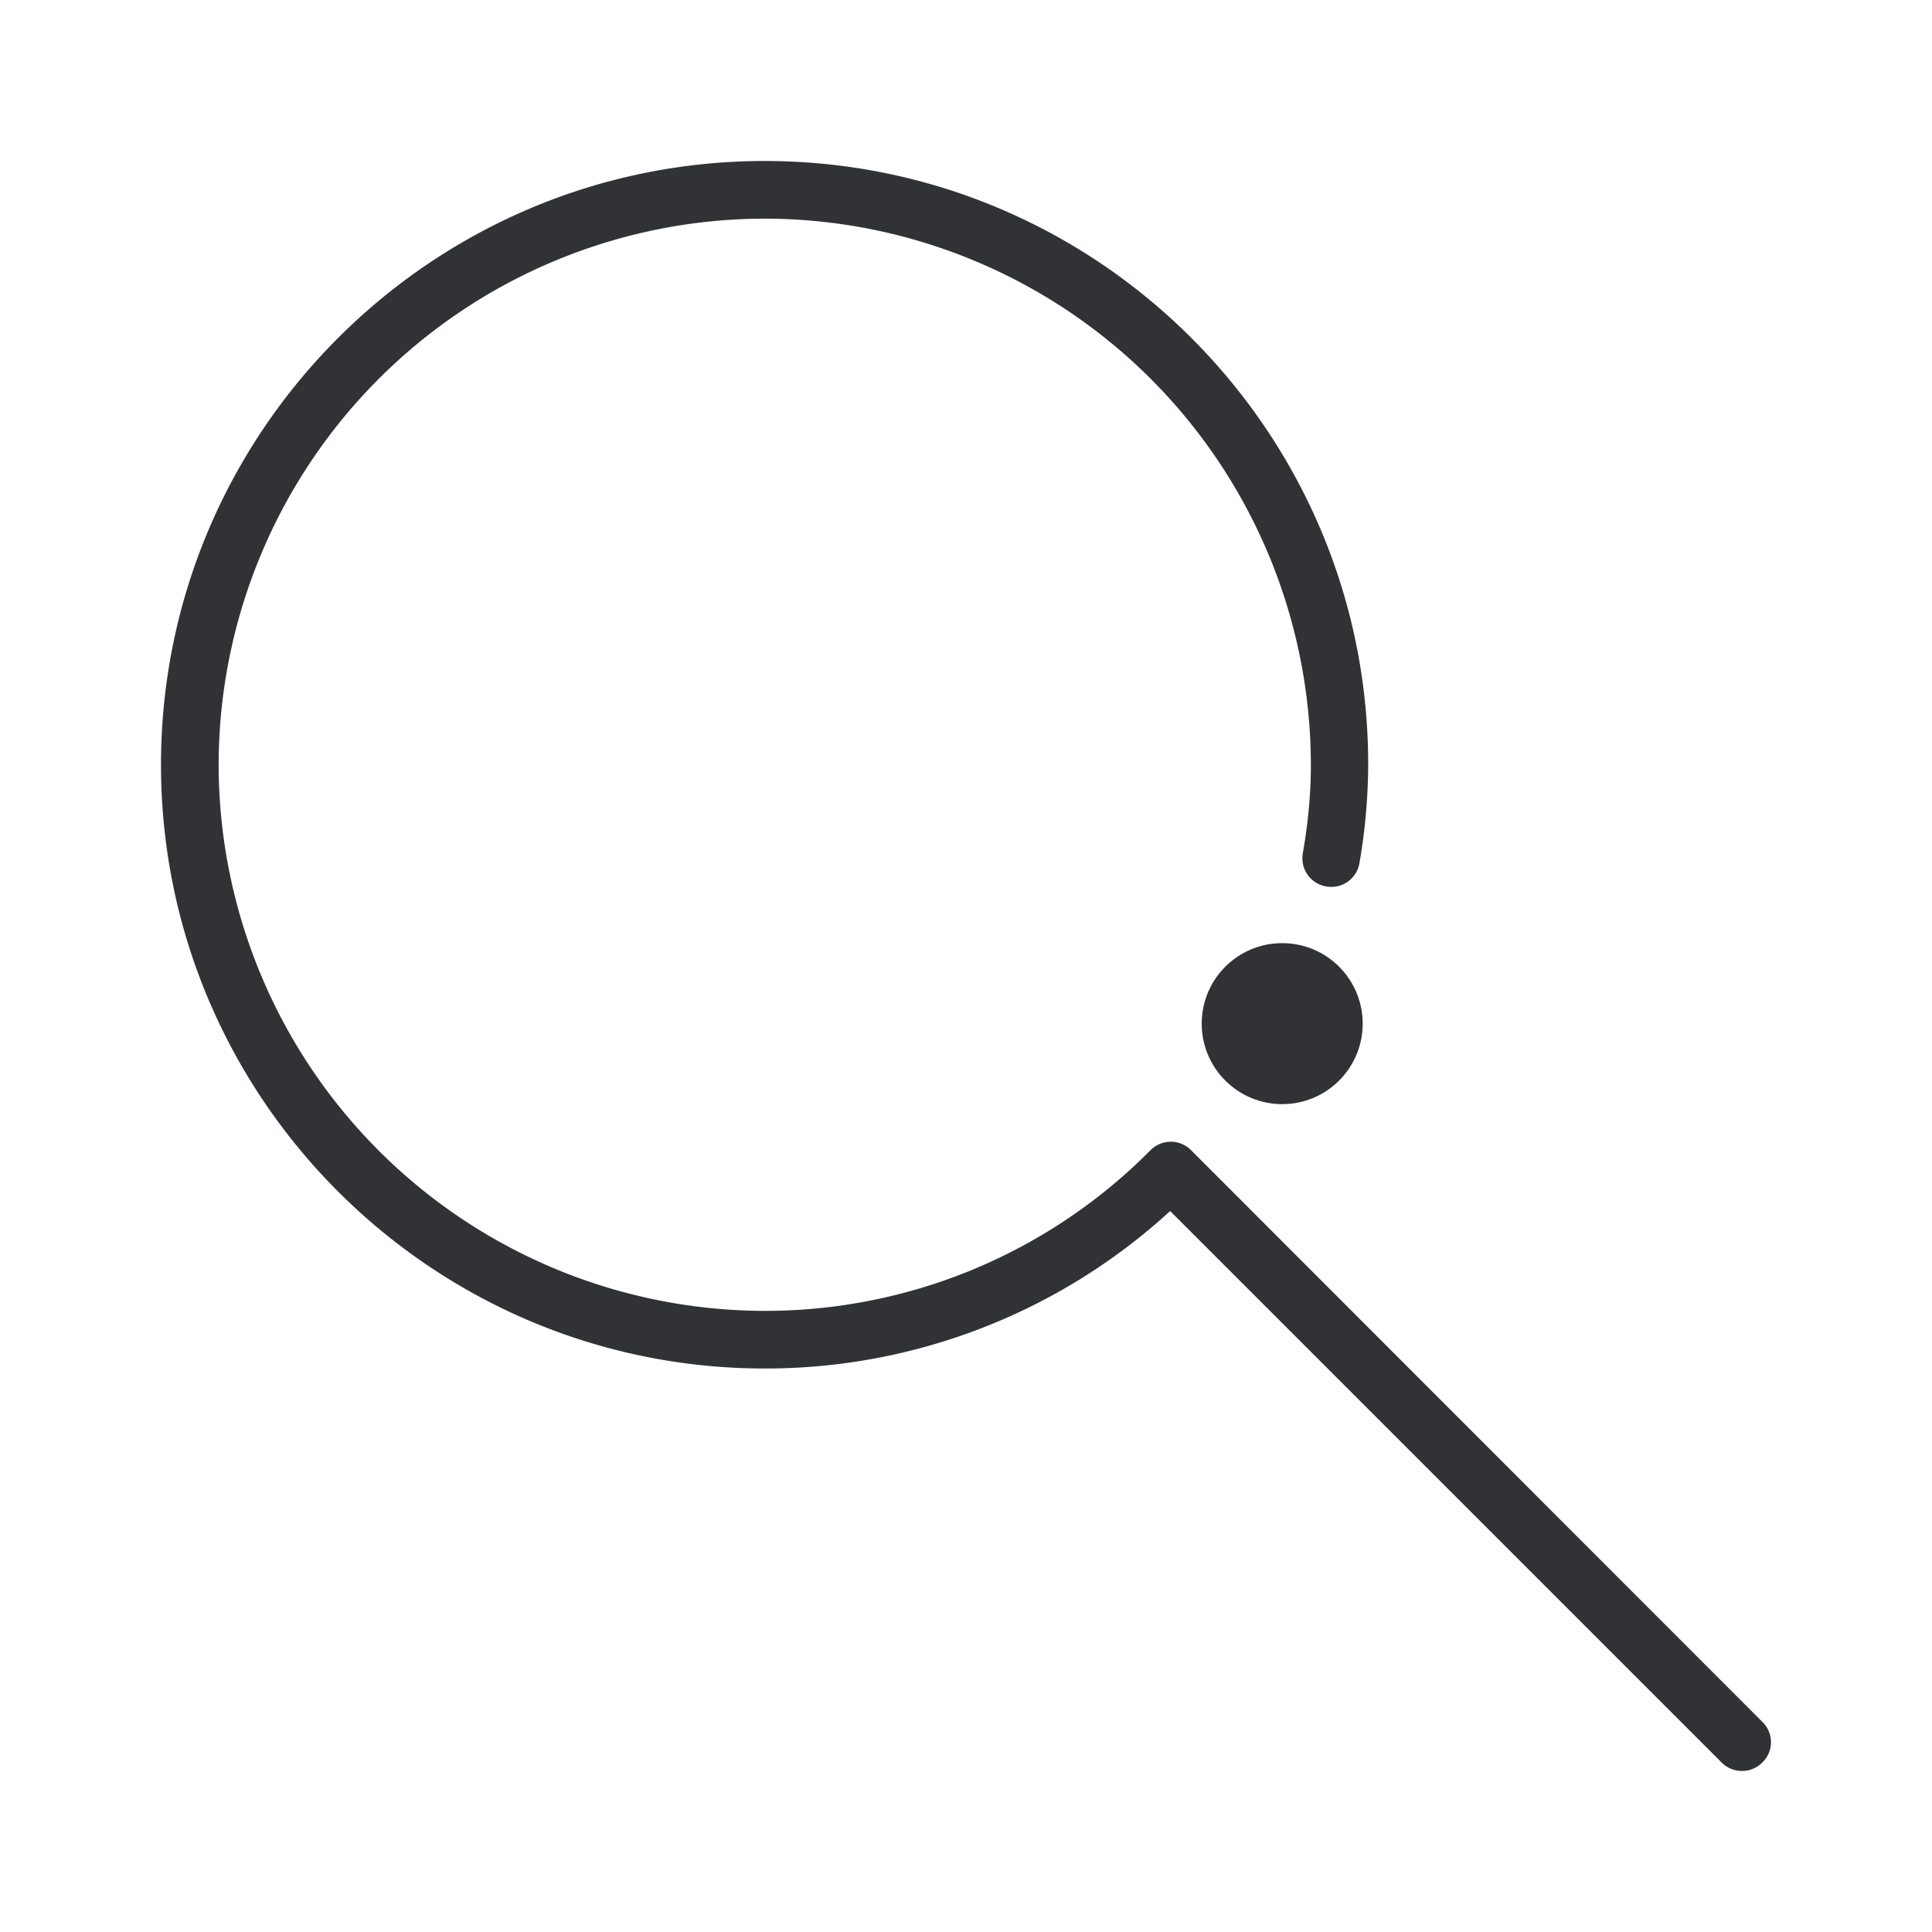 <svg width="24" height="24" xmlns="http://www.w3.org/2000/svg"><g transform="translate(2 2)" fill="#313235" fill-rule="nonzero"><path d="m19.895 19.392-7.091-7.096-.004-.004-.004-.004a.355.355 0 0 0-.504 0A6.734 6.734 0 0 1 7.5 14.284 6.793 6.793 0 0 1 .716 7.5 6.793 6.793 0 0 1 7.5.716 6.793 6.793 0 0 1 14.284 7.5c0 .352-.032.712-.1 1.1a.355.355 0 0 0 .292.412.355.355 0 0 0 .412-.292 7.34 7.34 0 0 0 .108-1.22C15 3.364 11.636 0 7.5 0 3.364 0 0 3.364 0 7.5S3.364 15 7.5 15a7.434 7.434 0 0 0 5.036-1.956l6.852 6.852a.357.357 0 0 0 .503 0 .351.351 0 0 0 .004-.504Z"/><circle cx="13.928" cy="10.716" r="1"/></g></svg>